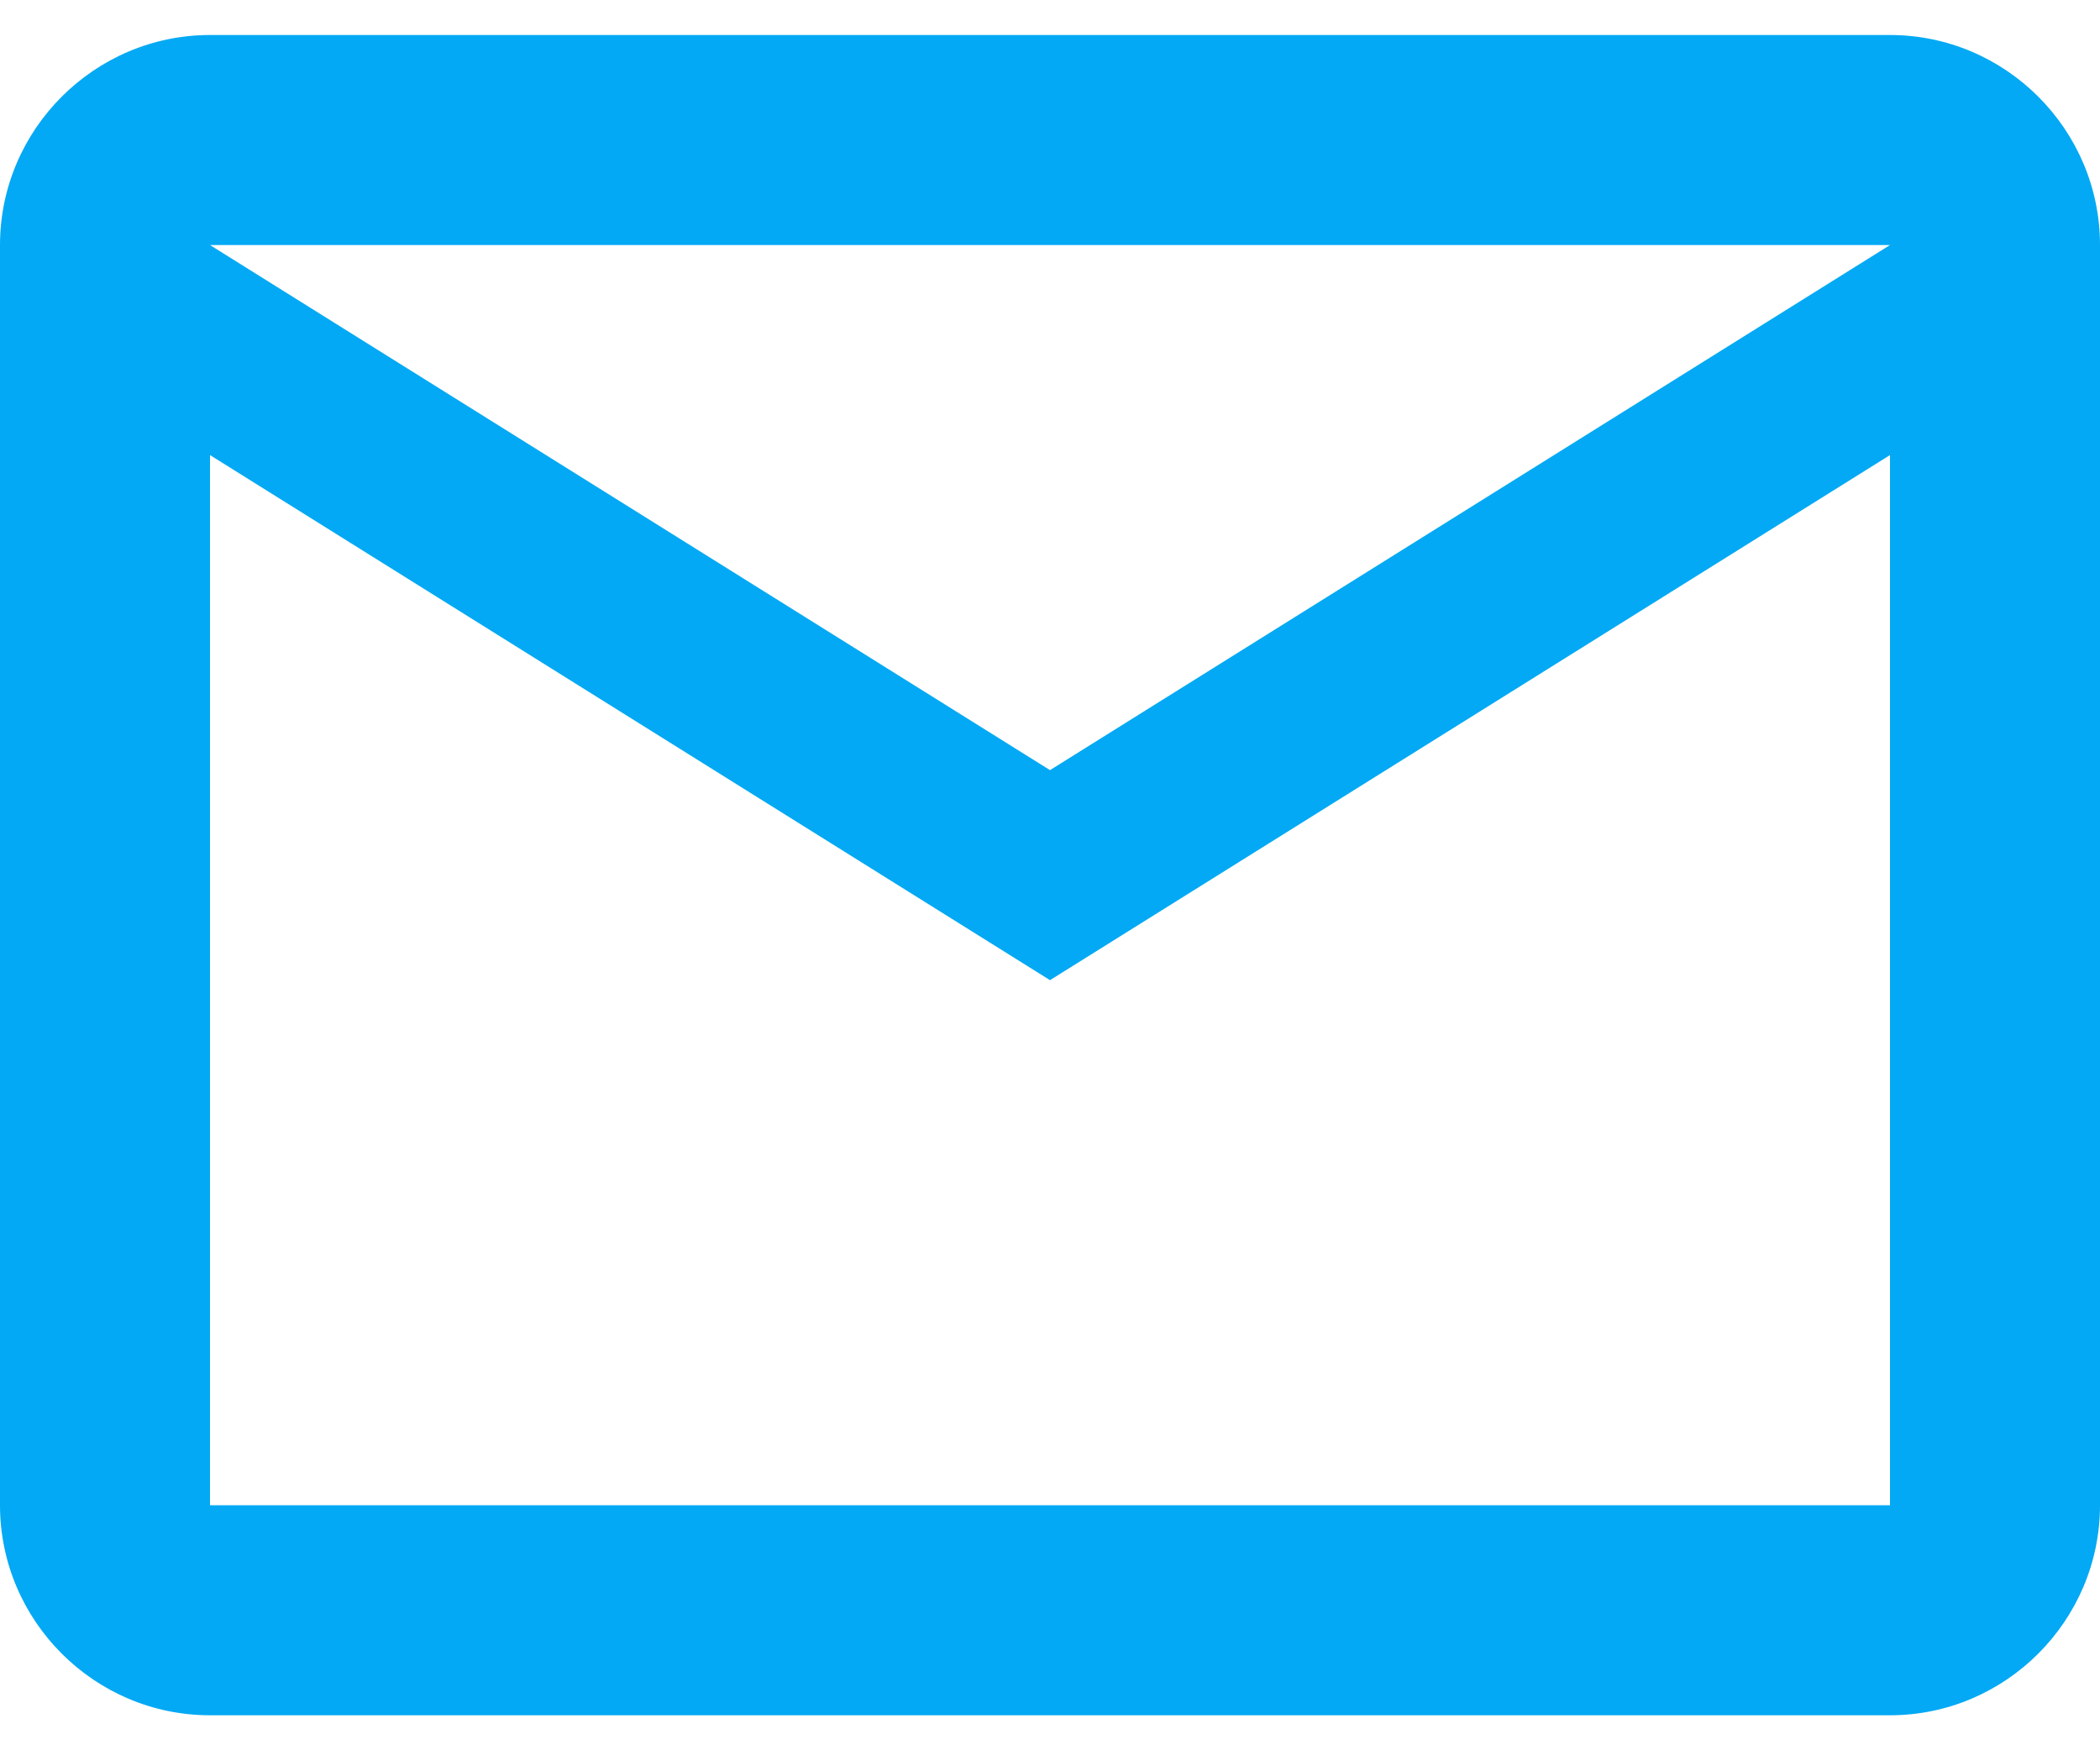 <svg width="24" height="20" viewBox="0 0 24 20" fill="none" xmlns="http://www.w3.org/2000/svg">
<path d="M24 2.8C24 1.48 22.92 0.4 21.6 0.4H2.4C1.08 0.4 0 1.48 0 2.8V17.2C0 18.52 1.08 19.6 2.4 19.6H21.6C22.92 19.6 24 18.52 24 17.2V2.8ZM21.6 2.8L12 8.8L2.4 2.8H21.6ZM21.6 17.2H2.4V5.2L12 11.2L21.6 5.2V17.2Z" fill="#03A9F4"/>
</svg>
